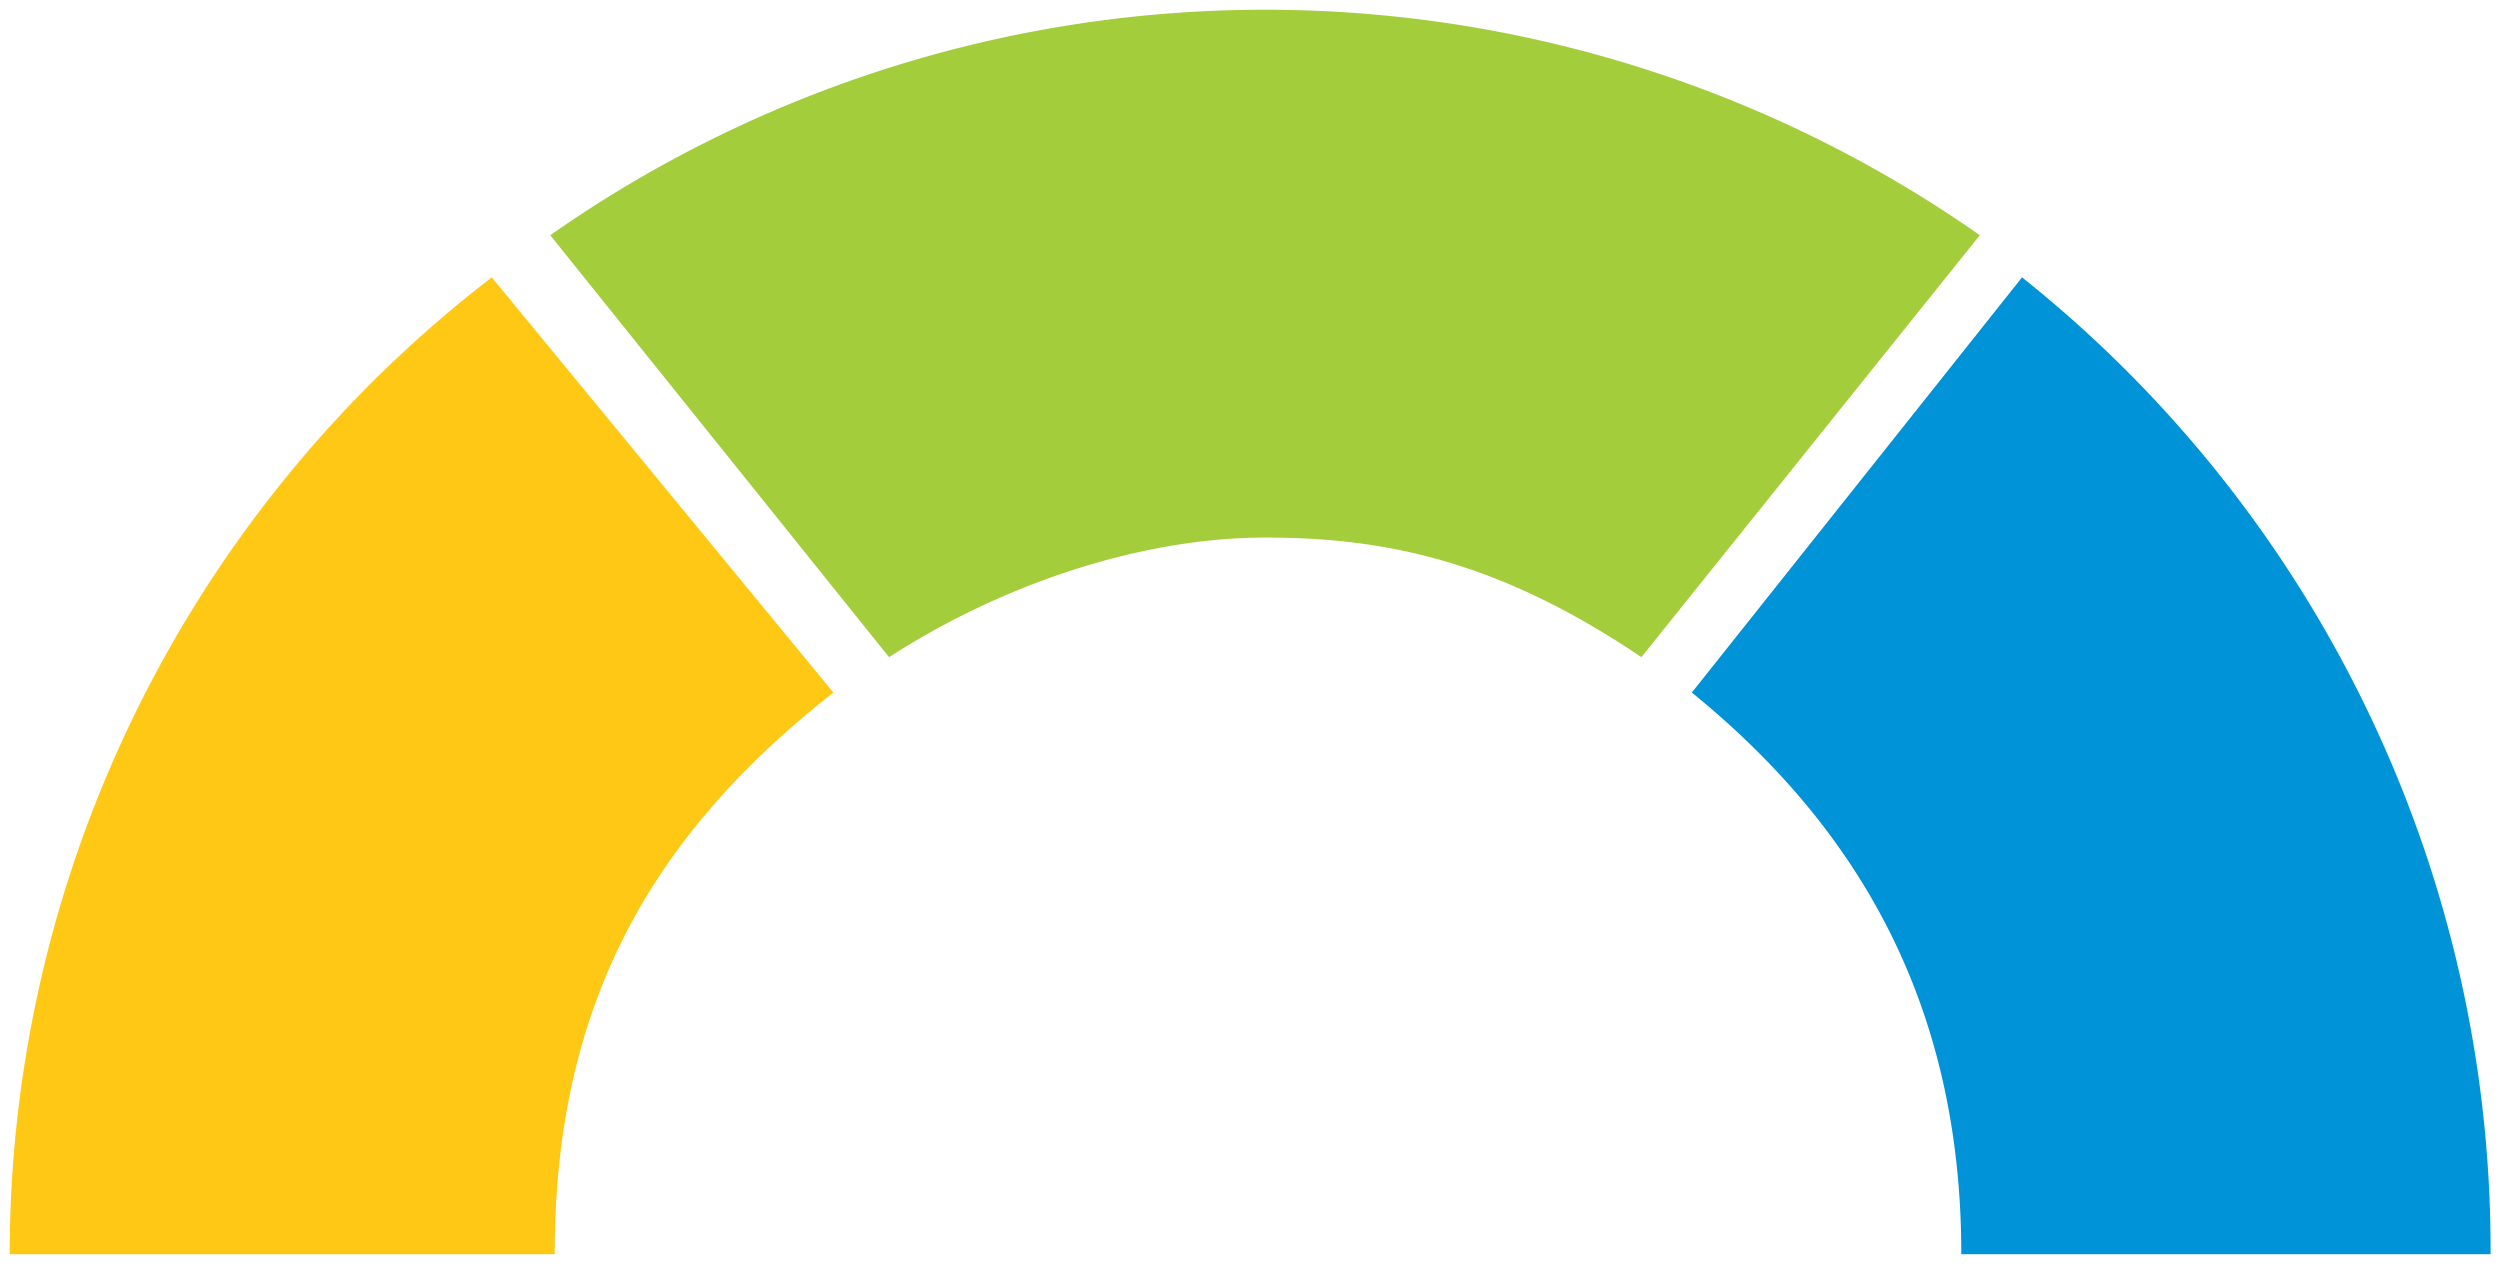 <svg xmlns="http://www.w3.org/2000/svg" width="255" height="129" viewBox="0 0 255 129">
	<path fill="#ffc815" d="M.988 127.931a125.713 125.713 0 0149.176-99.64L85.006 70.64c-18.658 14.64-28.428 31.948-28.428 57.291H.988z"/>
	<path fill="#a3cd3b" d="M56.124 23.992a127.058 127.058 0 01145.817 0l-34.518 43.039c-14.684-9.917-26.3-12.2-38.387-12.2-12.056 0-26.188 4.358-38.352 12.2z"/>
	<path fill="#0093d7" d="M206.248 28.291a126.875 126.875 0 0147.792 99.64h-53.987c0-25.343-10.4-43.4-27.486-57.291z"/>
</svg>

